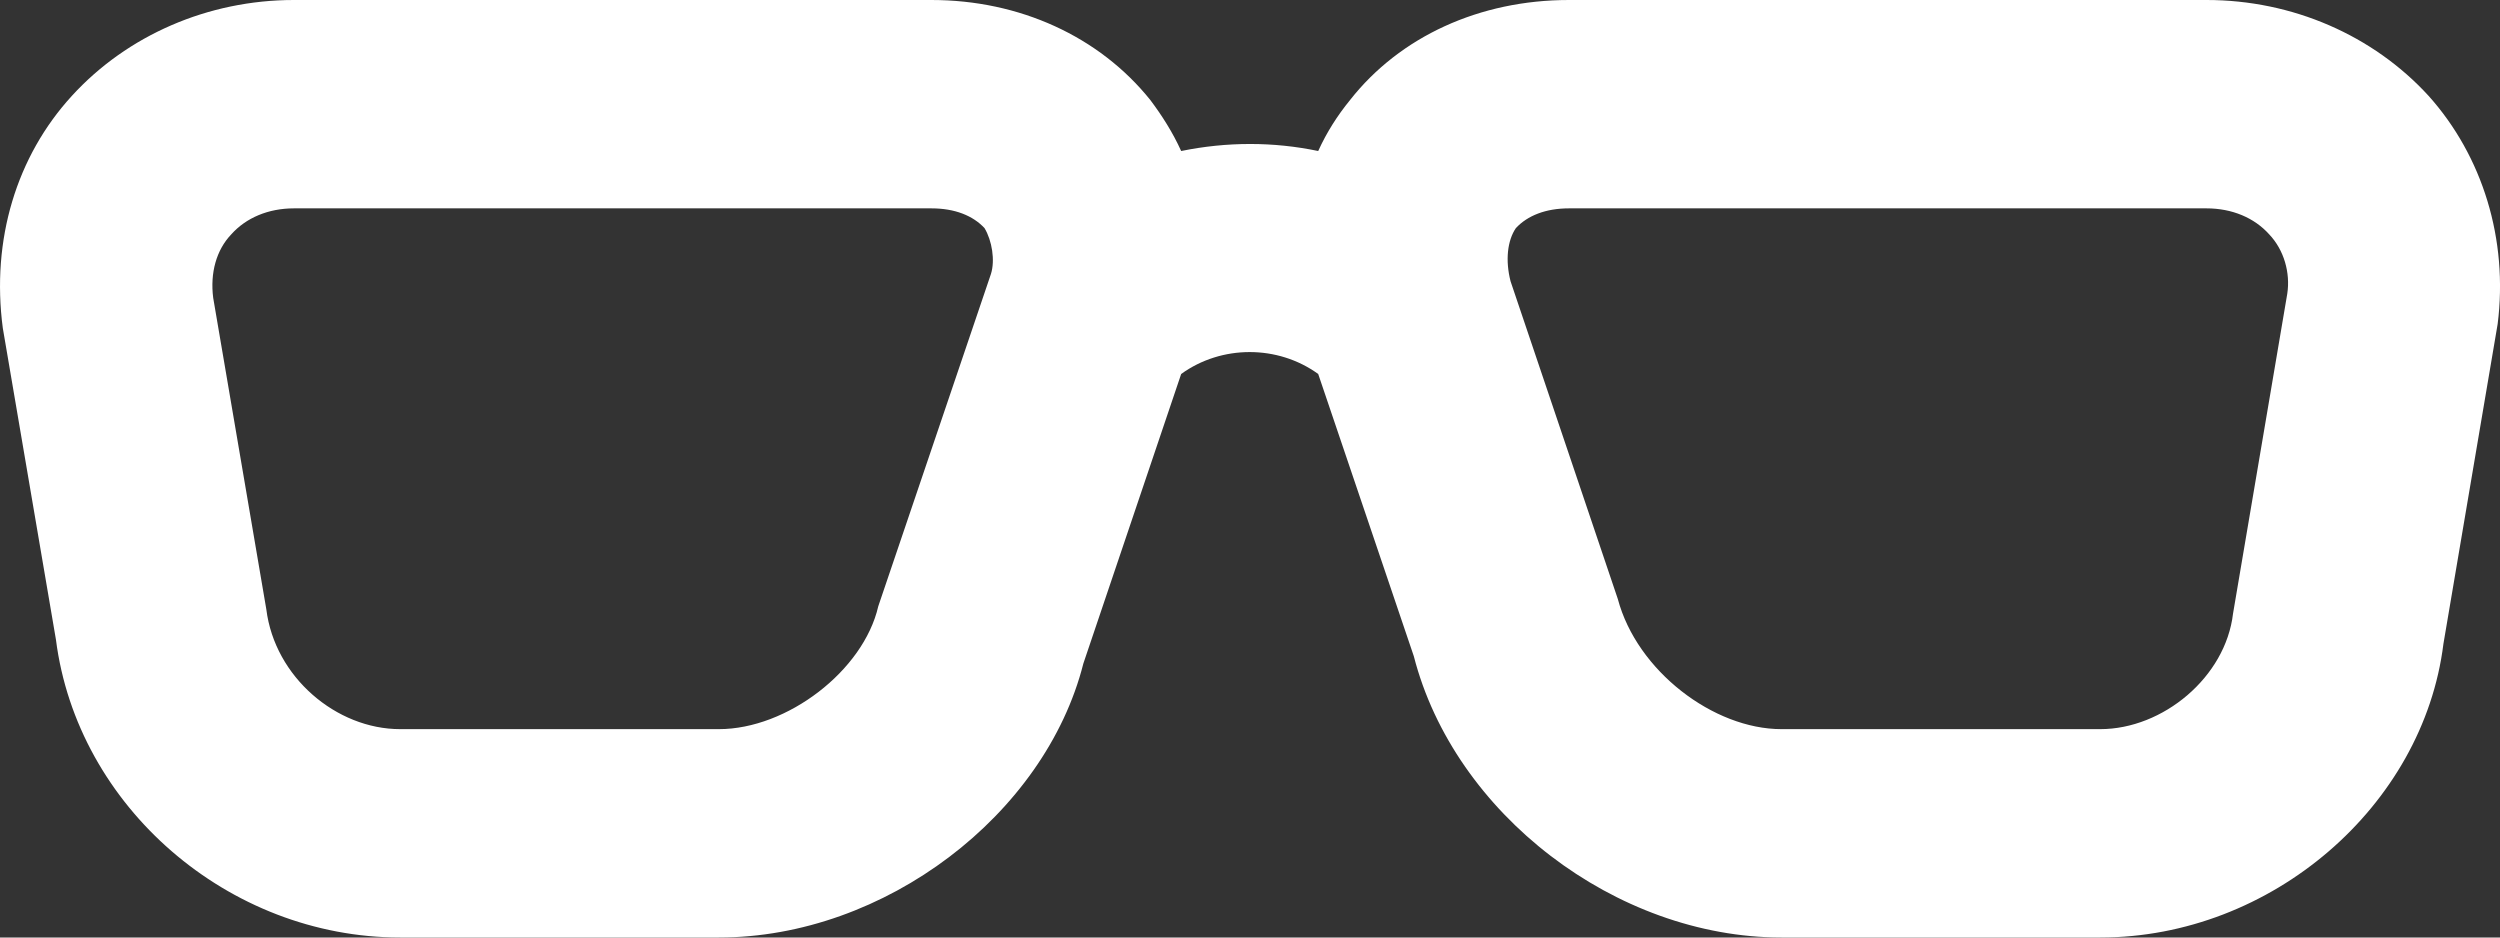 <svg width="32" height="12" viewBox="0 0 32 12" fill="none" xmlns="http://www.w3.org/2000/svg">
<rect x="0" y="0" width="32" height="12" fill="#333333" stroke="none"/>
<path d="M3.762 2.667C3.436 2.667 3.15 2.787 2.96 3C2.769 3.2 2.688 3.493 2.729 3.813L3.409 7.8C3.517 8.667 4.306 9.333 5.122 9.333H9.202C10.073 9.333 11.052 8.587 11.242 7.76L12.684 3.507C12.739 3.333 12.698 3.08 12.602 2.92C12.453 2.76 12.222 2.667 11.922 2.667H3.762ZM9.202 12H5.122C2.919 12 0.988 10.32 0.716 8.187L0.036 4.2C-0.114 3.067 0.212 2 0.92 1.227C1.627 0.453 2.661 0 3.762 0H11.922C13.051 0 14.071 0.467 14.724 1.28C14.874 1.48 15.01 1.693 15.119 1.933C15.704 1.813 16.302 1.813 16.873 1.933C16.982 1.693 17.118 1.48 17.281 1.28C17.92 0.467 18.94 0 20.083 0H28.243C29.345 0 30.378 0.453 31.086 1.227C31.779 2 32.106 3.067 31.97 4.147L31.276 8.24C31.018 10.32 29.073 12 26.883 12H22.803C20.681 12 18.614 10.413 18.097 8.4L16.873 4.787C16.356 4.413 15.636 4.413 15.119 4.787L13.867 8.493C13.378 10.427 11.324 12 9.202 12ZM20.083 2.667C19.784 2.667 19.552 2.76 19.403 2.92C19.294 3.08 19.267 3.333 19.335 3.6L20.708 7.667C20.953 8.587 21.933 9.333 22.803 9.333H26.883C27.686 9.333 28.488 8.667 28.583 7.853L29.277 3.76C29.318 3.493 29.236 3.2 29.046 3C28.855 2.787 28.57 2.667 28.243 2.667H20.083Z" fill="white"/>
</svg>
